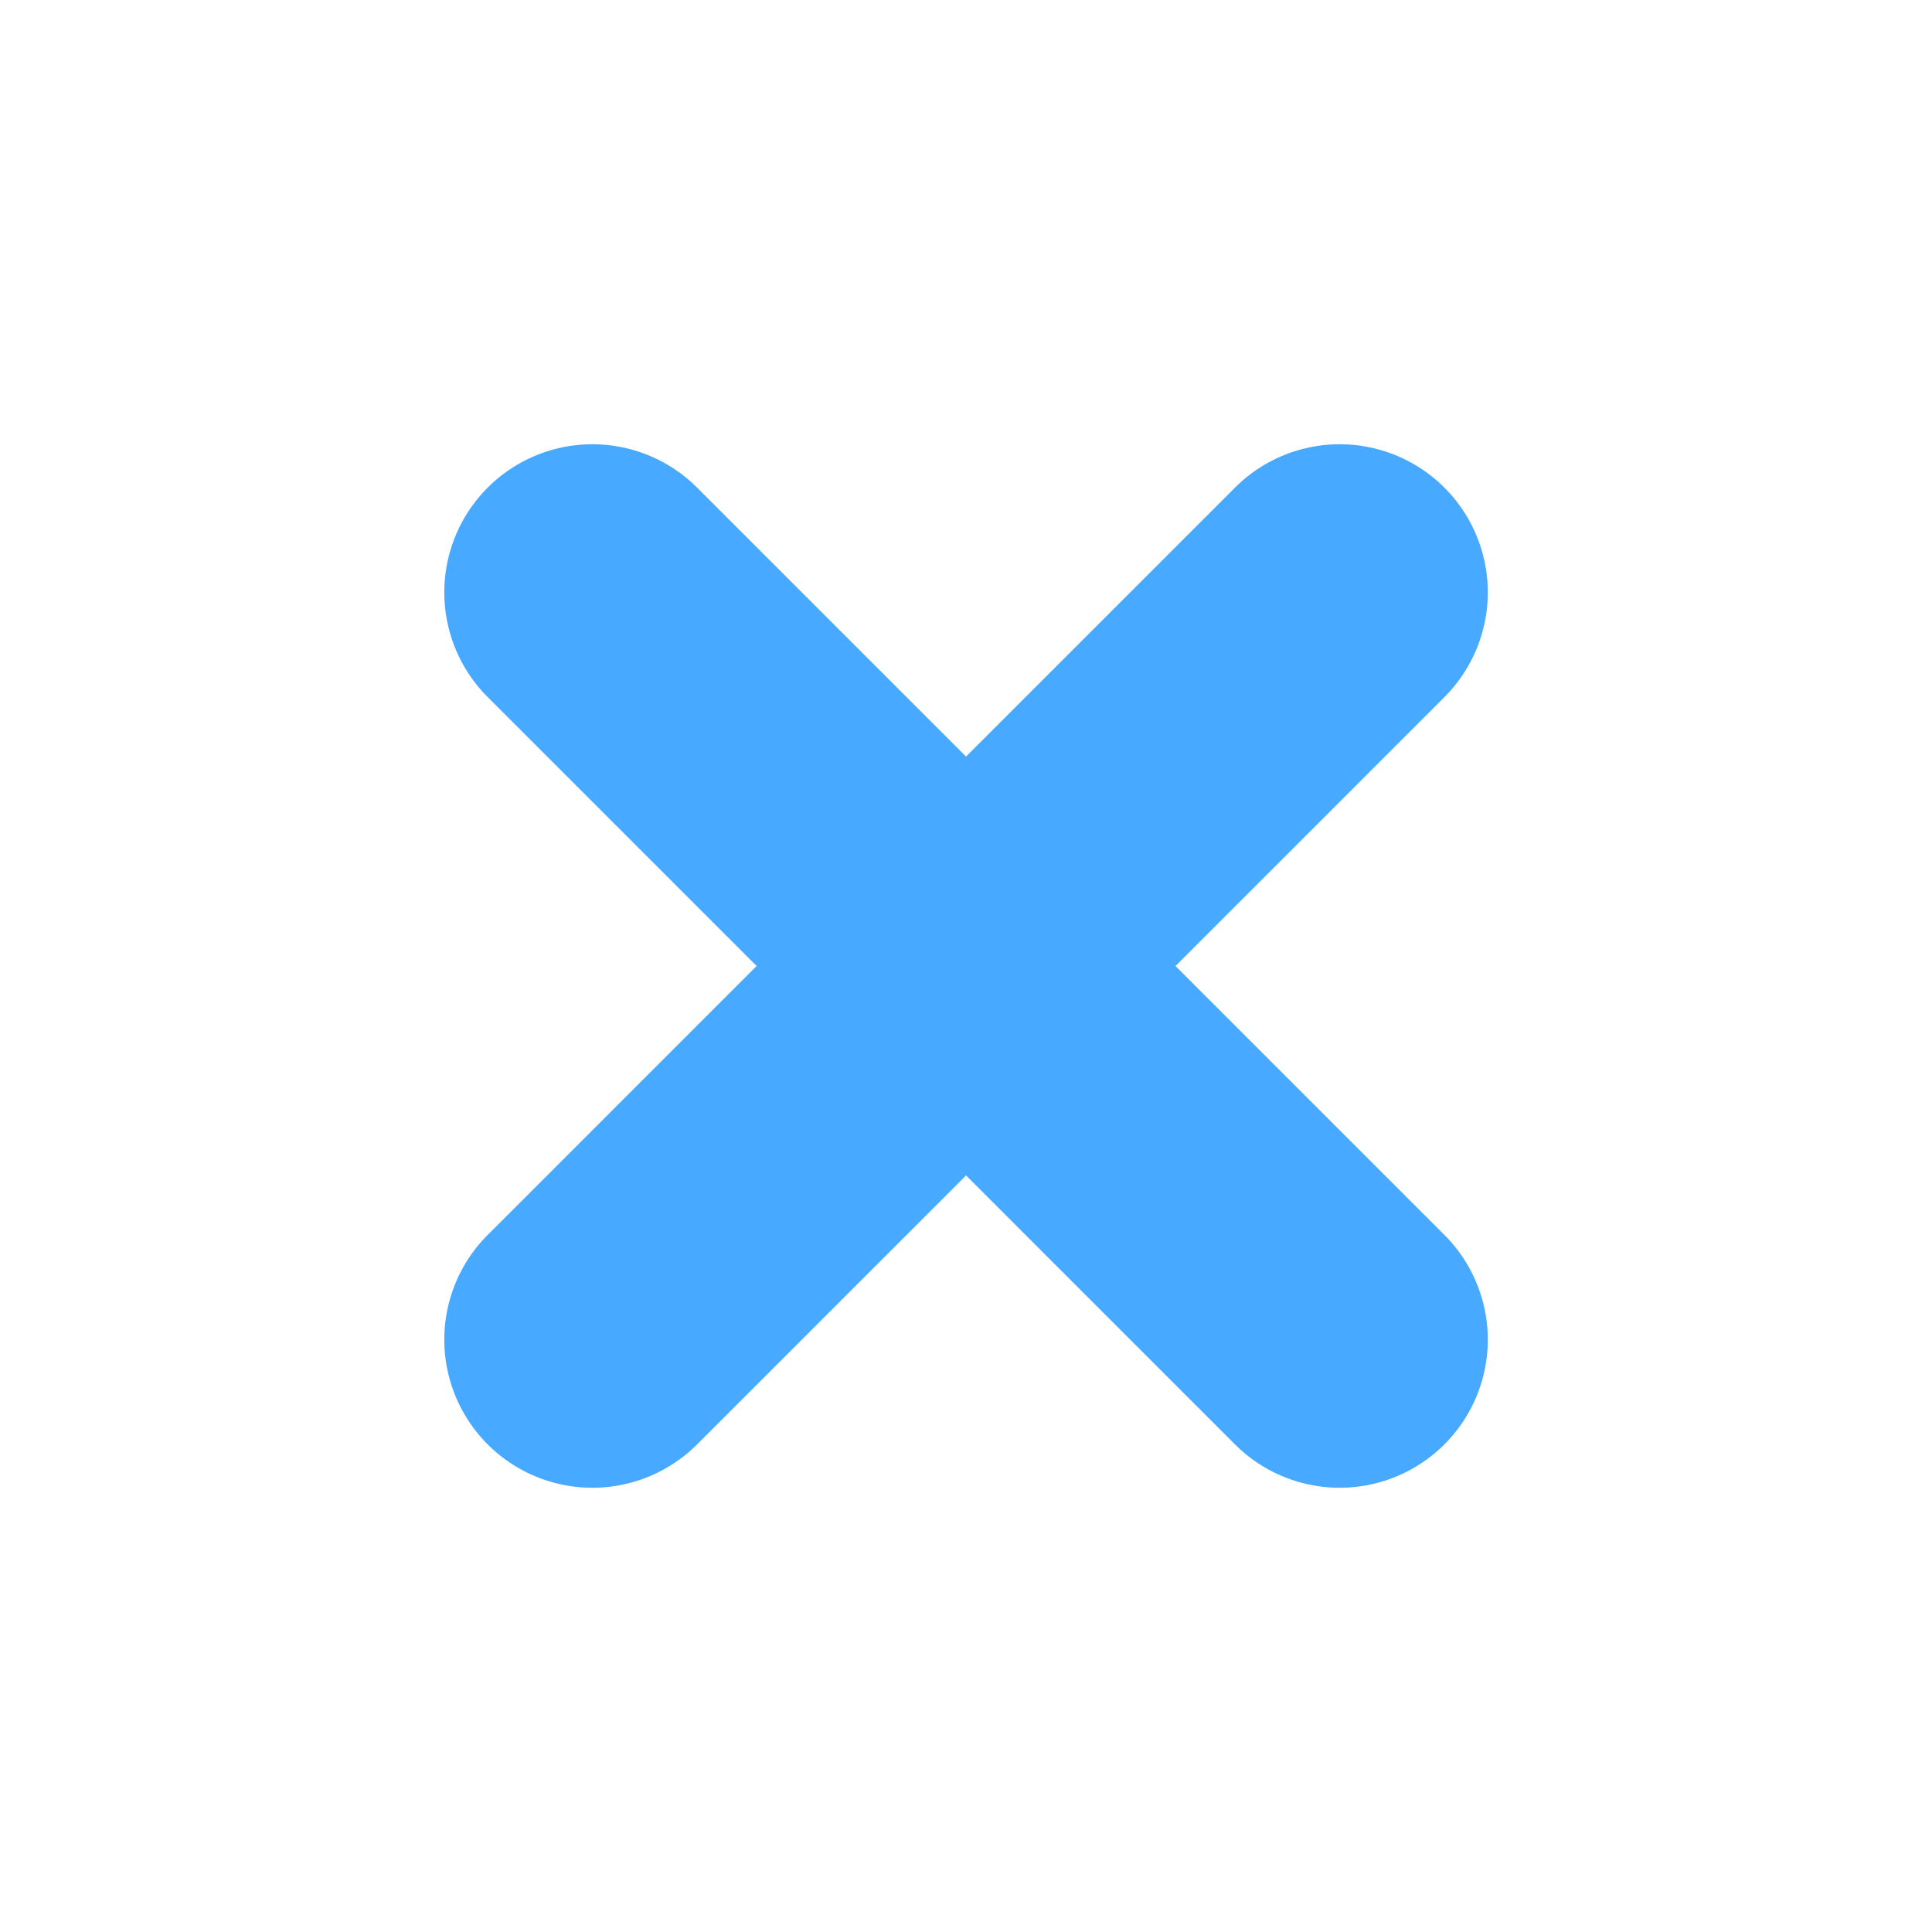<svg xmlns="http://www.w3.org/2000/svg" width="21.213" height="21.213" viewBox="0 0 21.213 21.213"><defs><style>.a{fill:none;}.b{fill:#47a9ff;}</style></defs><g transform="translate(10.607) rotate(45)"><rect class="a" width="15" height="15"/><path class="b" d="M5.909,1.733a1.626,1.626,0,0,1,3.252,0V5.909h4.176a1.626,1.626,0,1,1,0,3.252H9.161v4.176a1.626,1.626,0,1,1-3.252,0V9.161H1.733a1.626,1.626,0,0,1,0-3.252H5.909Z" transform="translate(-0.035 -0.035)"/></g></svg>